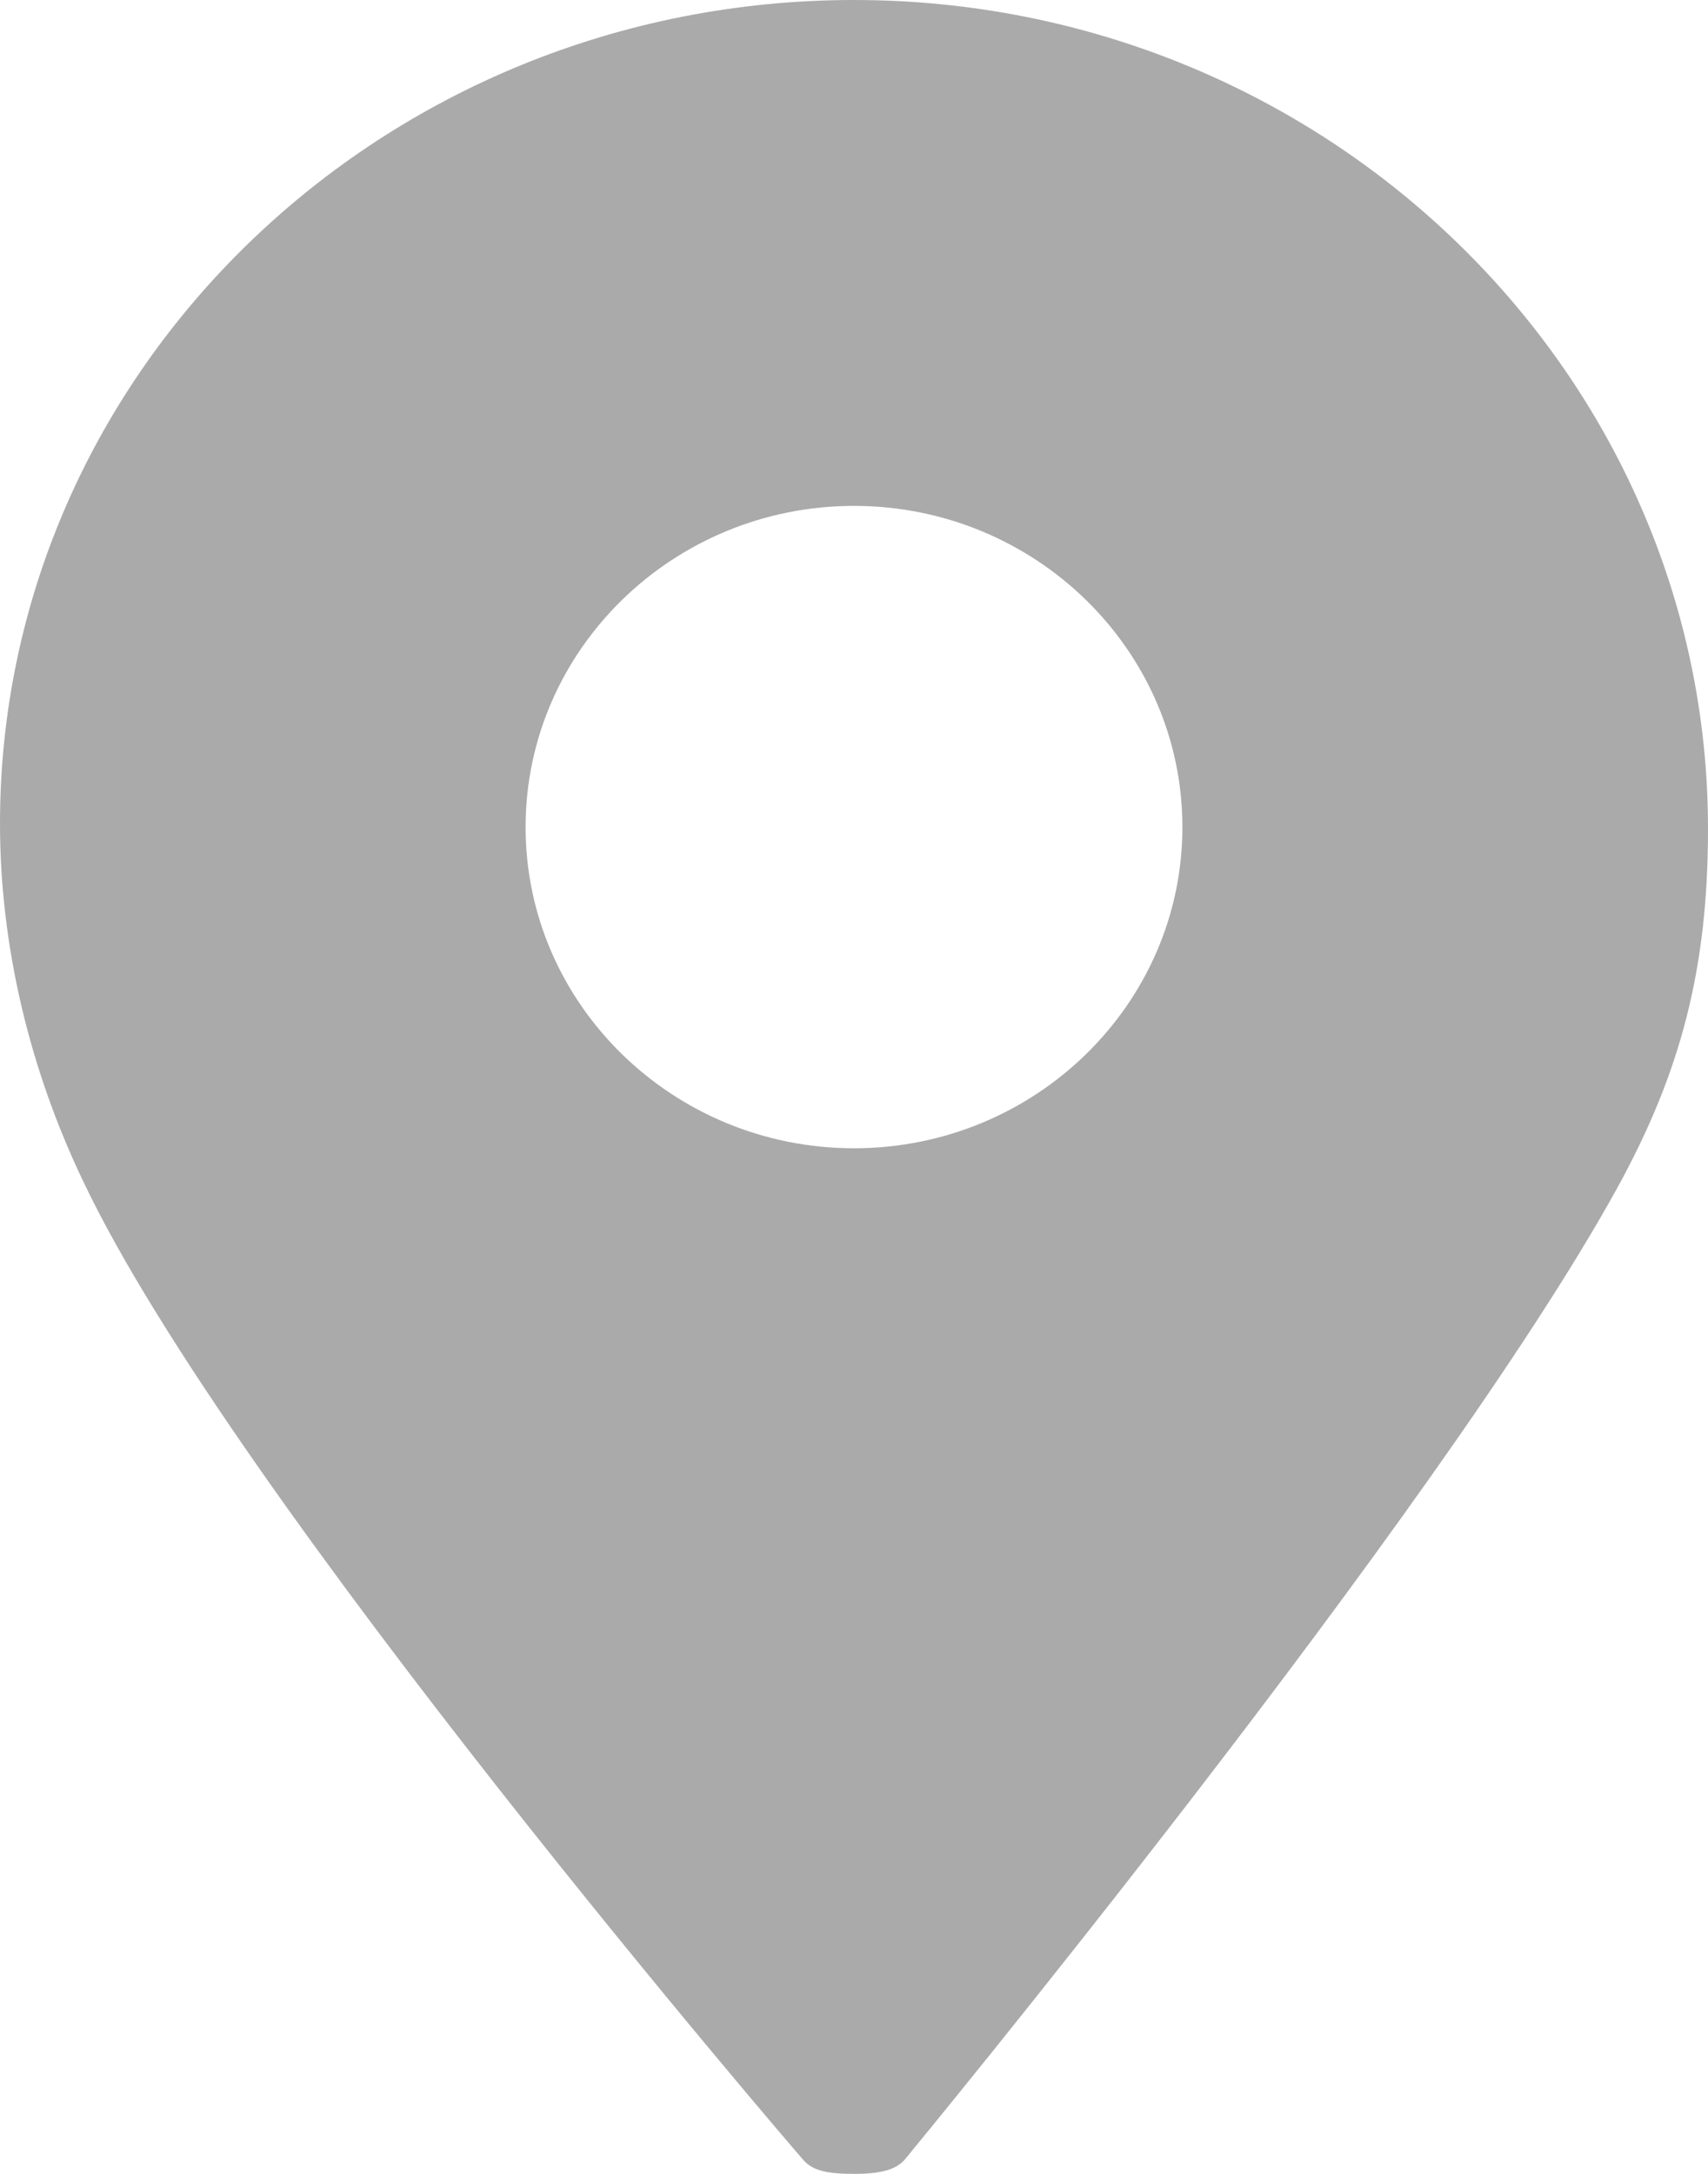 <svg width="11" height="14" viewBox="0 0 11 14" fill="none" xmlns="http://www.w3.org/2000/svg">
<path d="M5.5 14C5.329 14 5.235 13.98 5.174 13.911C5.138 13.87 1.503 9.65 0.535 7.606C0.185 6.874 0 6.08 0 5.304C0 2.379 2.467 0 5.5 0C8.533 0 11 2.395 11 5.338C11 6.228 10.83 6.899 10.412 7.657C9.257 9.75 5.864 13.862 5.831 13.903C5.79 13.952 5.718 14 5.508 14H5.5V14ZM5.5 3.258C4.334 3.258 3.385 4.186 3.385 5.327C3.385 6.467 4.334 7.395 5.5 7.395C6.666 7.395 7.615 6.467 7.615 5.327C7.615 4.186 6.666 3.258 5.5 3.258Z" fill="#AAAAAA"/>
</svg>
